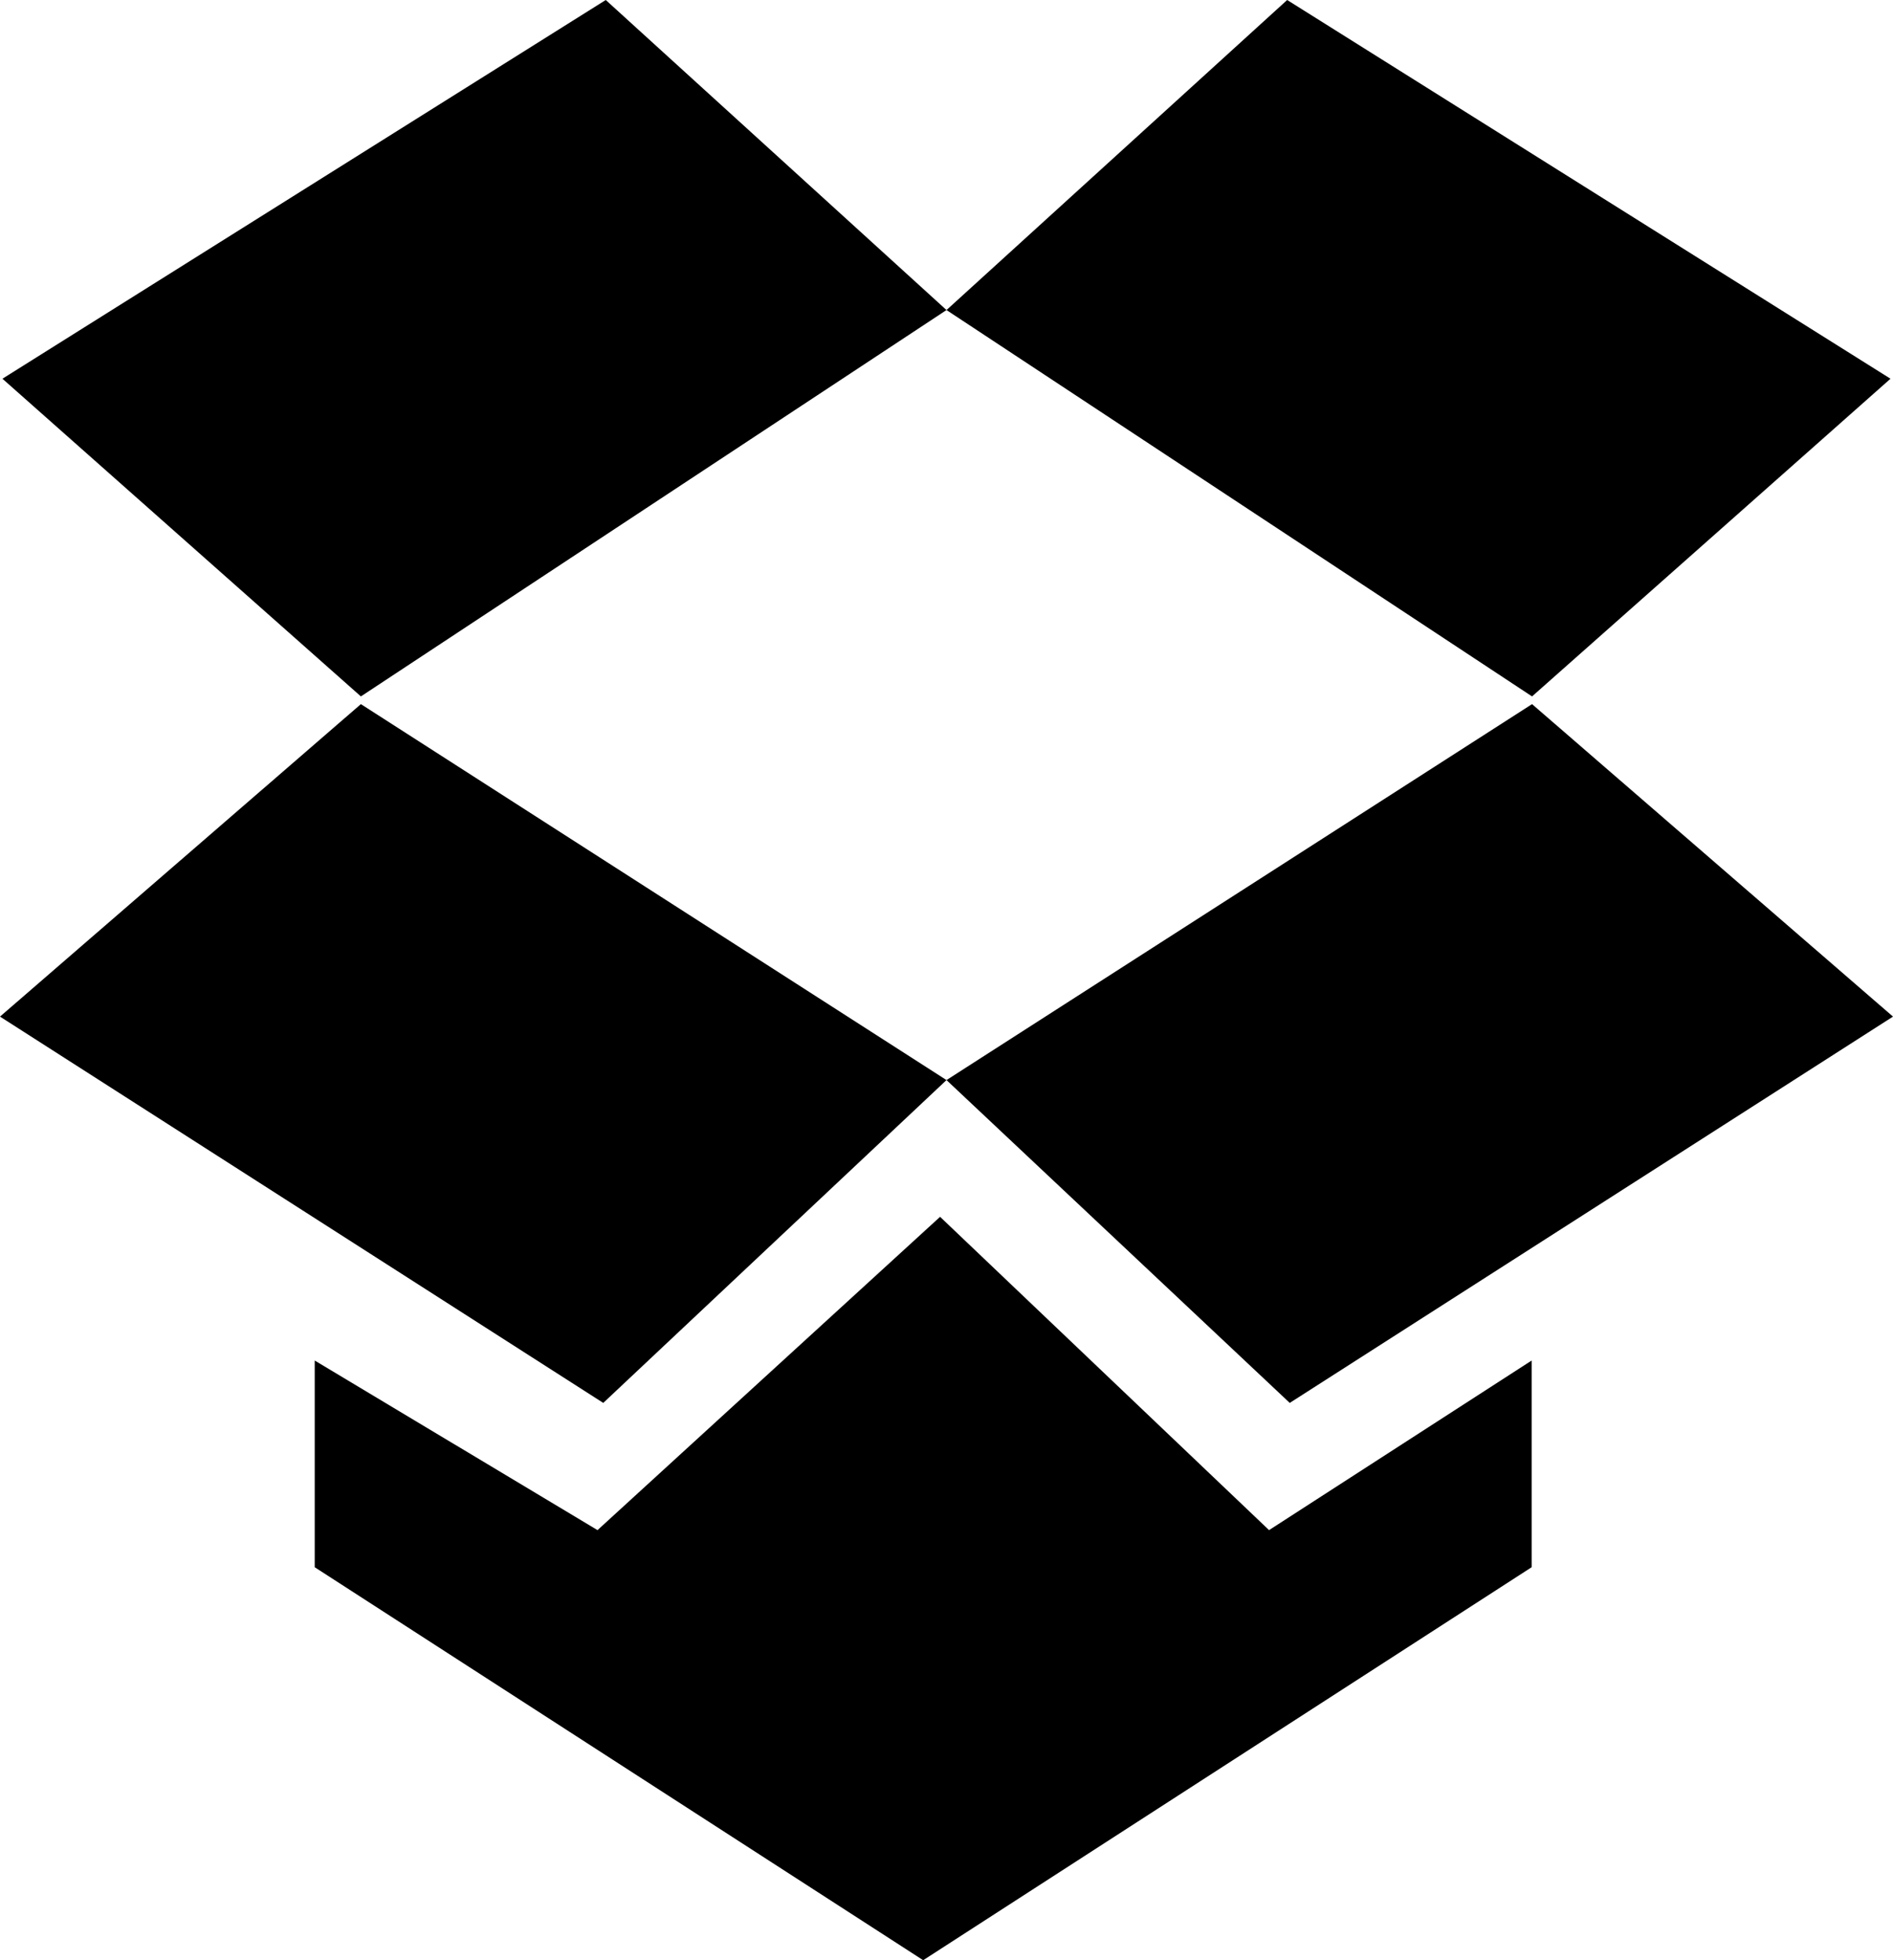 <?xml version="1.0" encoding="iso-8859-1"?>
<!-- Generator: Adobe Illustrator 16.0.4, SVG Export Plug-In . SVG Version: 6.00 Build 0)  -->
<!DOCTYPE svg PUBLIC "-//W3C//DTD SVG 1.1//EN" "http://www.w3.org/Graphics/SVG/1.1/DTD/svg11.dtd">
<svg version="1.1" id="Layer_1" xmlns="http://www.w3.org/2000/svg" xmlns:xlink="http://www.w3.org/1999/xlink" x="0px" y="0px"
	 width="28px" height="29px" viewBox="0 0 28 29" style="enable-background:new 0 0 28 29;" xml:space="preserve">
<g>
	<path d="M8.923,0"/>
	<polygon points="14,4.587 5.338,10.303 0.036,5.603 8.96,0 	"/>
	<polygon points="5.338,10.417 14,15.979 8.923,20.755 0,15.04 	"/>
	<path d="M19.194,0"/>
	<polygon points="14,4.587 22.661,10.303 27.963,5.603 19.039,0 	"/>
	<polygon points="22.661,10.417 14,15.979 19.077,20.755 28,15.04 	"/>
	<polygon points="18.771,22.637 13.905,18.002 8.838,22.637 4.655,20.128 4.655,23.186 13.655,29 22.655,23.186 22.655,20.128 	"/>
</g>
<g>
</g>
<g>
</g>
<g>
</g>
<g>
</g>
<g>
</g>
<g>
</g>
<g>
</g>
<g>
</g>
<g>
</g>
<g>
</g>
<g>
</g>
<g>
</g>
<g>
</g>
<g>
</g>
<g>
</g>
</svg>
